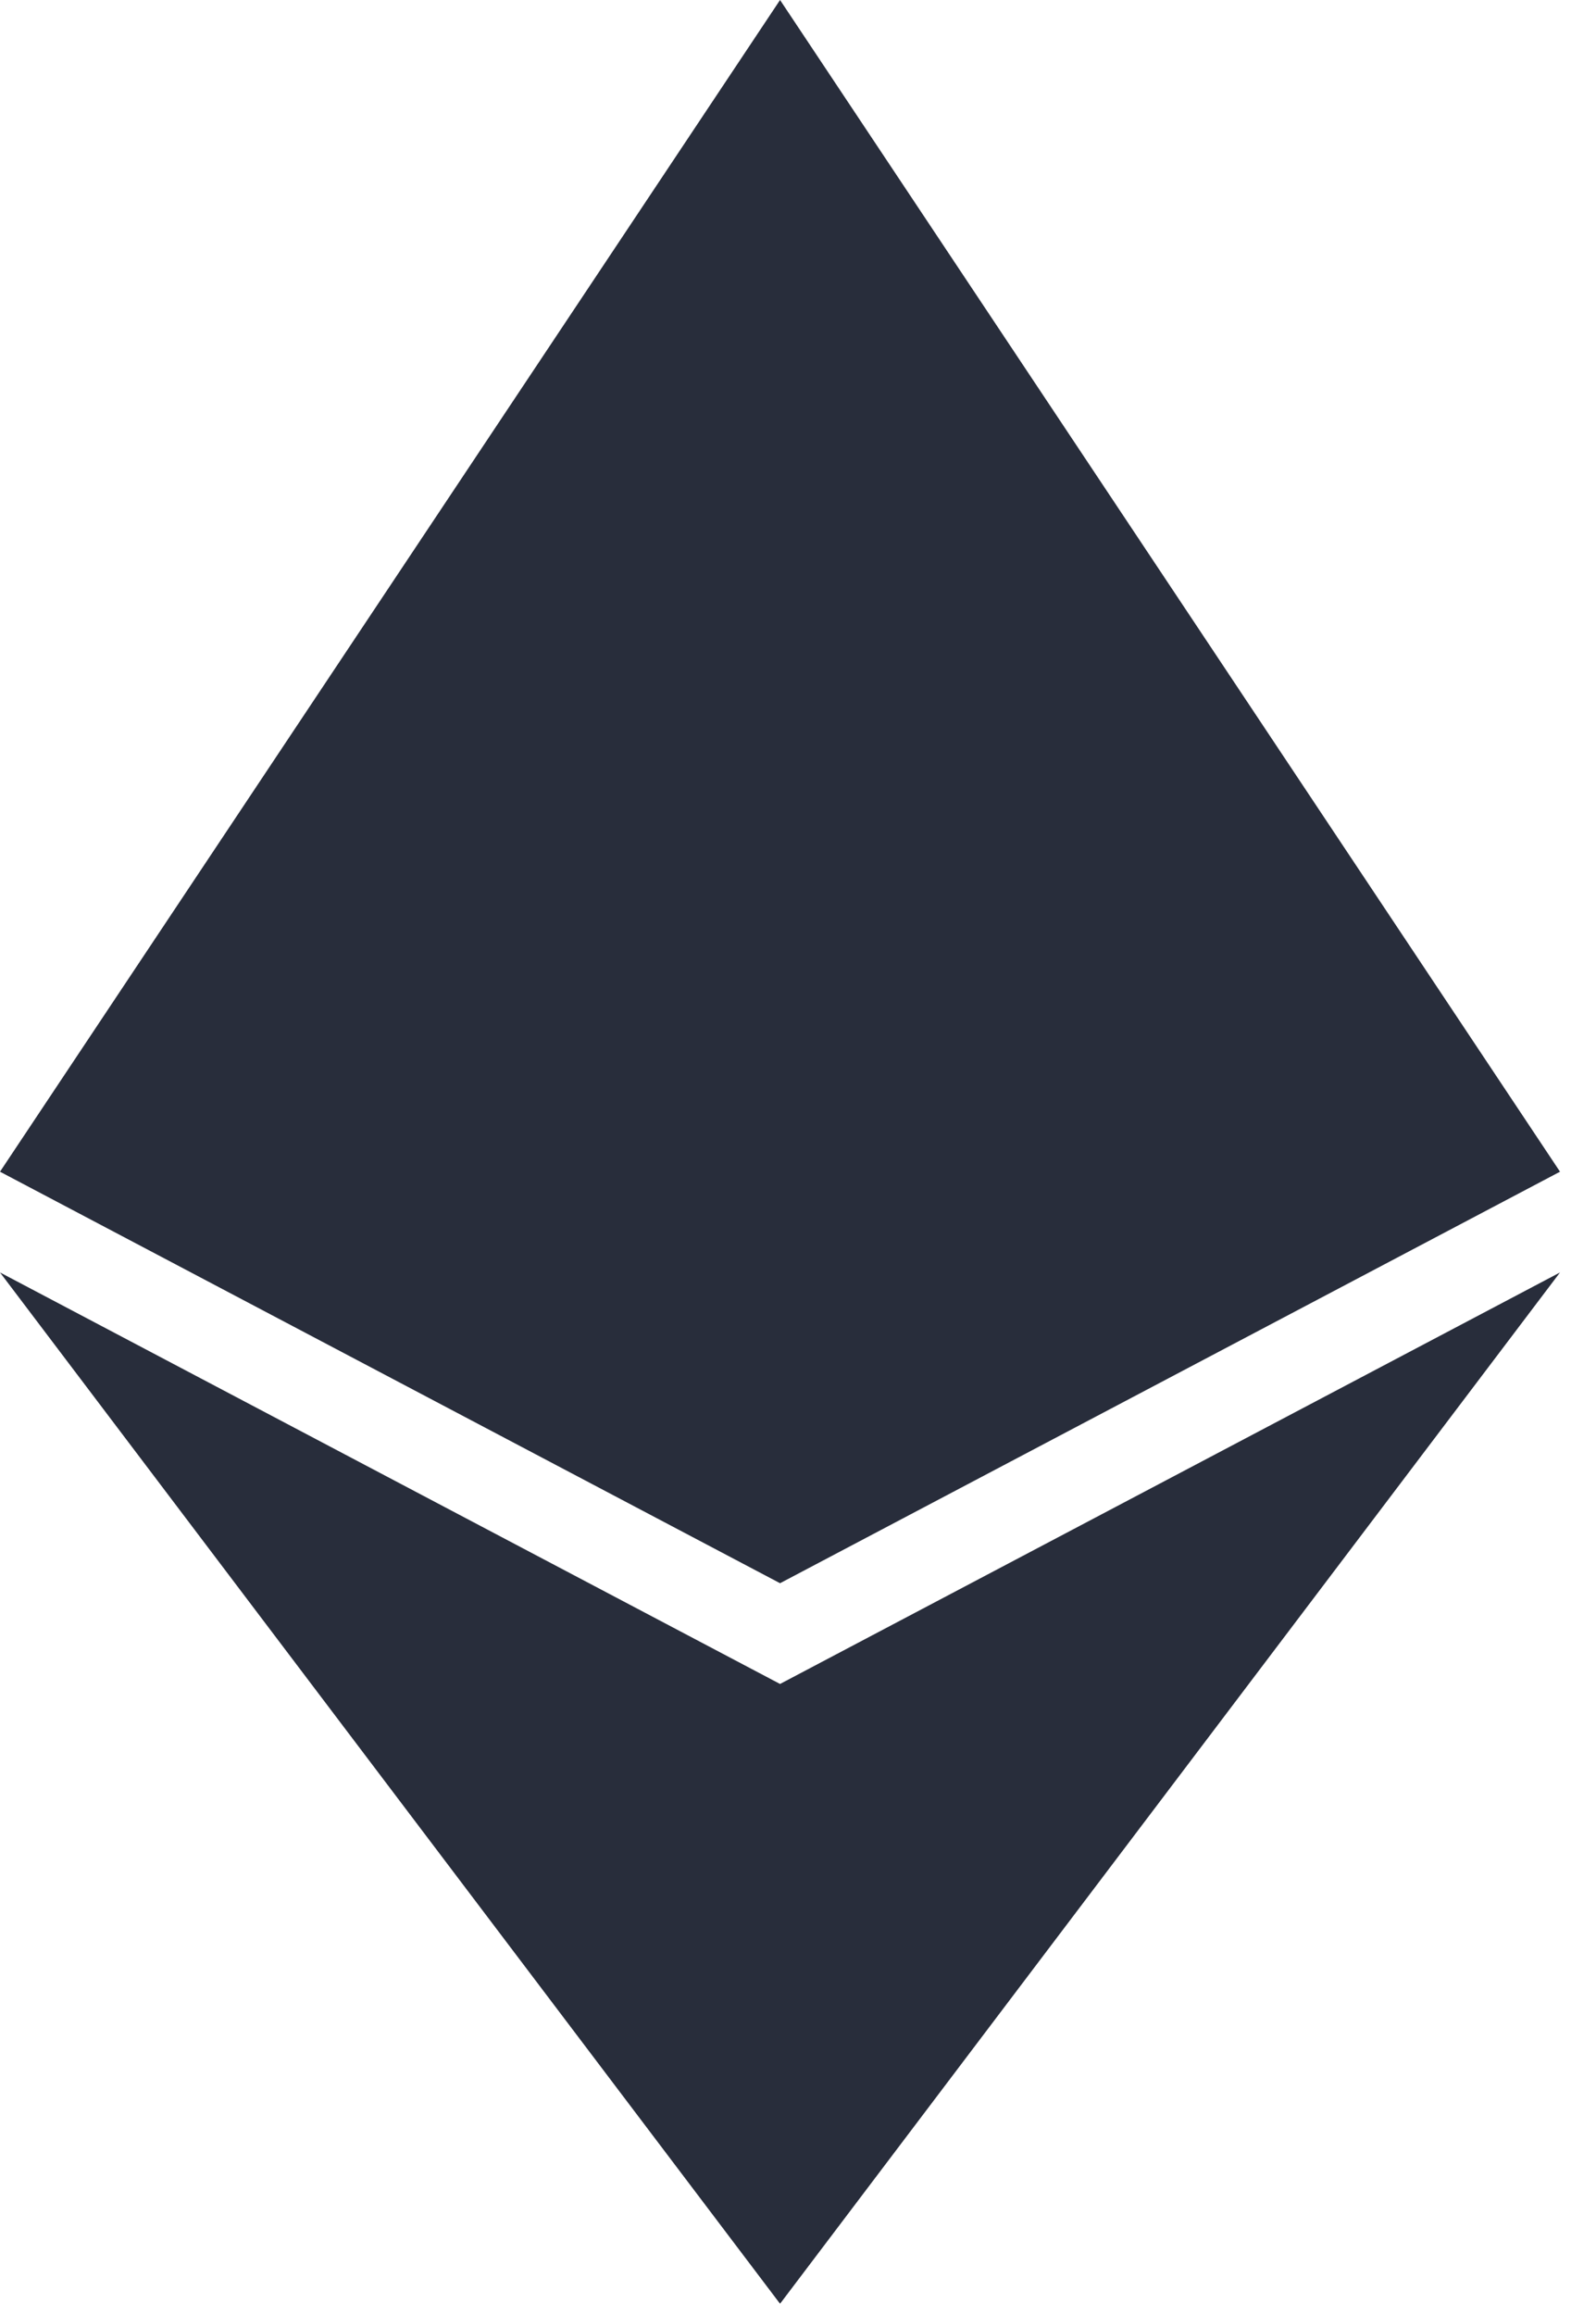 <?xml version="1.0" encoding="UTF-8"?>
<svg width="20px" height="29px" viewBox="0 0 20 29" version="1.1" xmlns="http://www.w3.org/2000/svg" xmlns:xlink="http://www.w3.org/1999/xlink">
    <!-- Generator: Sketch 51.3 (57544) - http://www.bohemiancoding.com/sketch -->
    <title>ethereum-icon-dec</title>
    <desc>Created with Sketch.</desc>
    <defs></defs>
    <g id="Page-1" stroke="none" stroke-width="1" fill="none" fill-rule="evenodd">
        <g id="ethereum-icon-dec" fill="#282D3B" fill-rule="nonzero">
            <polyline id="Fill-2088" points="0 15.94 9.775 28.859 19.549 15.94 9.775 21.095 0 15.94"></polyline>
            <polyline id="Fill-2089" points="19.549 14.678 9.775 0 0 14.678 9.775 19.833 19.549 14.678"></polyline>
        </g>
    </g>
</svg>